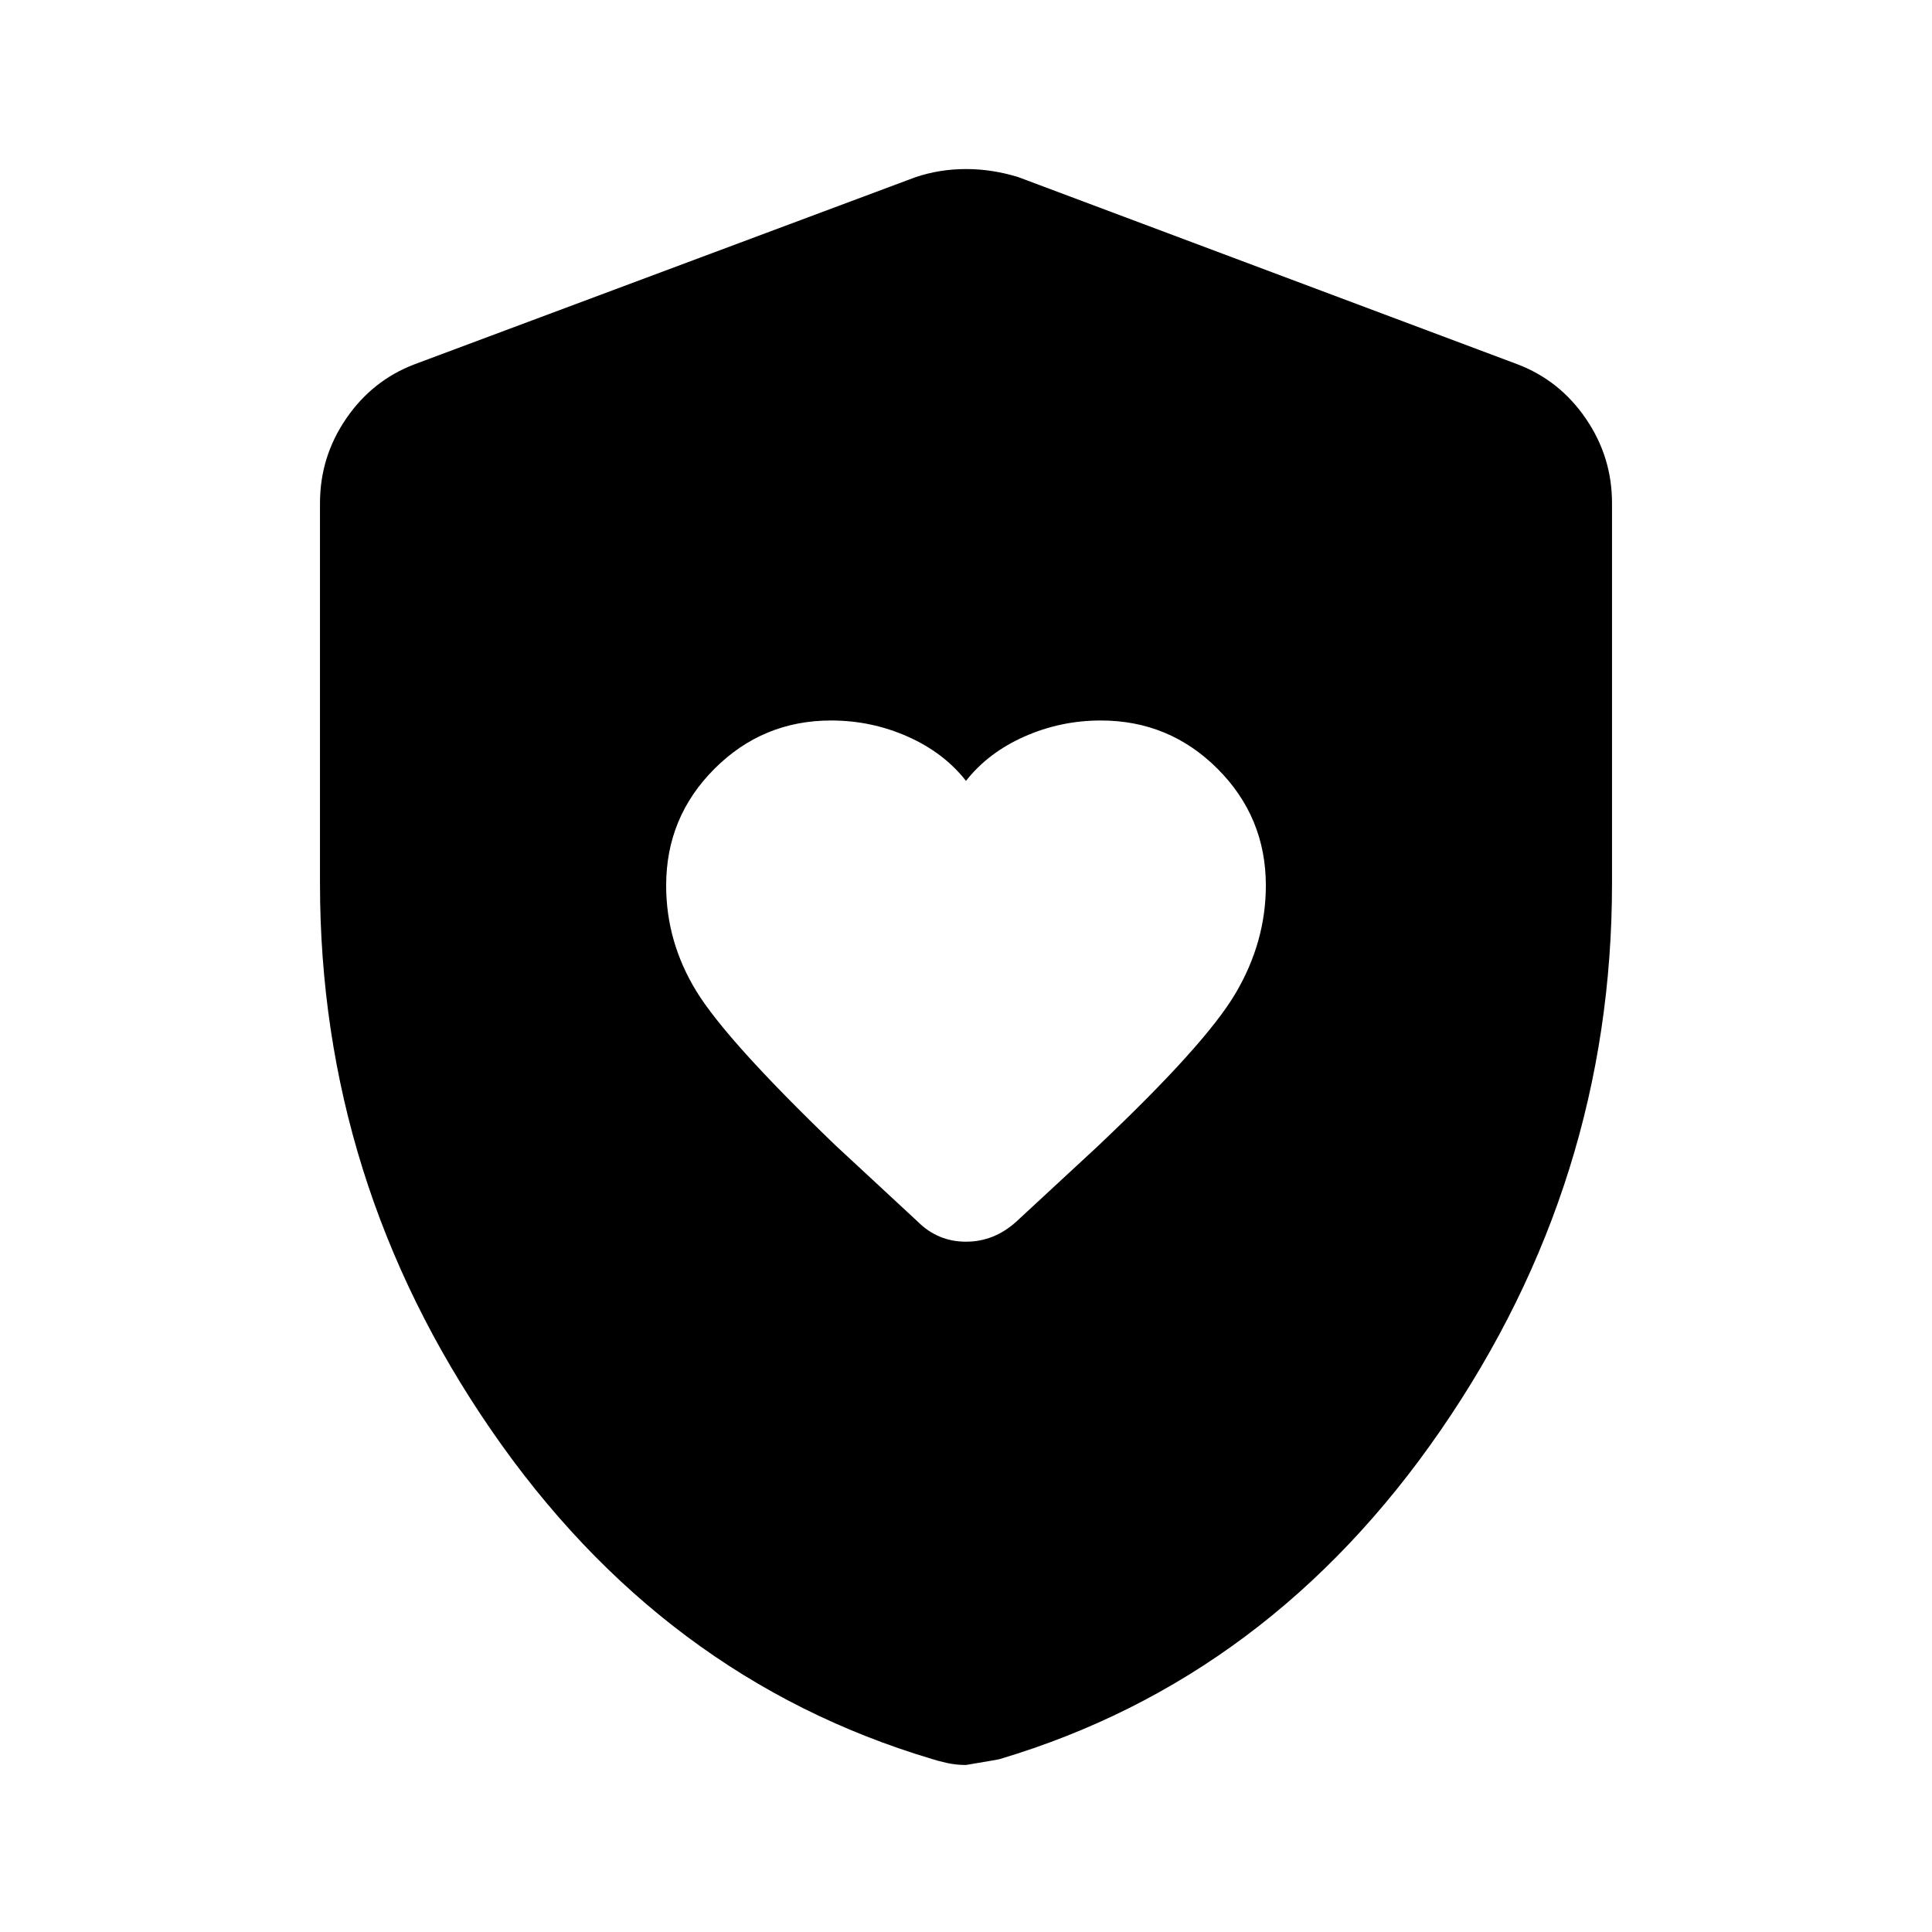 <svg xmlns="http://www.w3.org/2000/svg" height="40" width="40"><path d="M20 16.167q-.458-.584-1.208-.917-.75-.333-1.584-.333-1.416 0-2.416 1t-1 2.416q0 1.167.625 2.188.625 1.021 2.875 3.187L19 25.292q.417.416 1 .416t1.042-.416l1.666-1.542q2.25-2.125 2.875-3.188.625-1.062.625-2.229 0-1.416-1-2.416t-2.416-1q-.834 0-1.584.333-.75.333-1.208.917Zm0 20.375q-.208 0-.396-.042-.187-.042-.312-.083-5.584-1.667-9.125-6.813-3.542-5.146-3.542-11.312v-7.875q0-.959.542-1.75.541-.792 1.416-1.125l10.375-3.875Q19.458 3.5 20 3.5t1.083.167l10.334 3.875q.875.333 1.416 1.125.542.791.542 1.75v7.875q0 6.166-3.542 11.312-3.541 5.146-9.125 6.813.042 0-.708.125Z"/></svg>